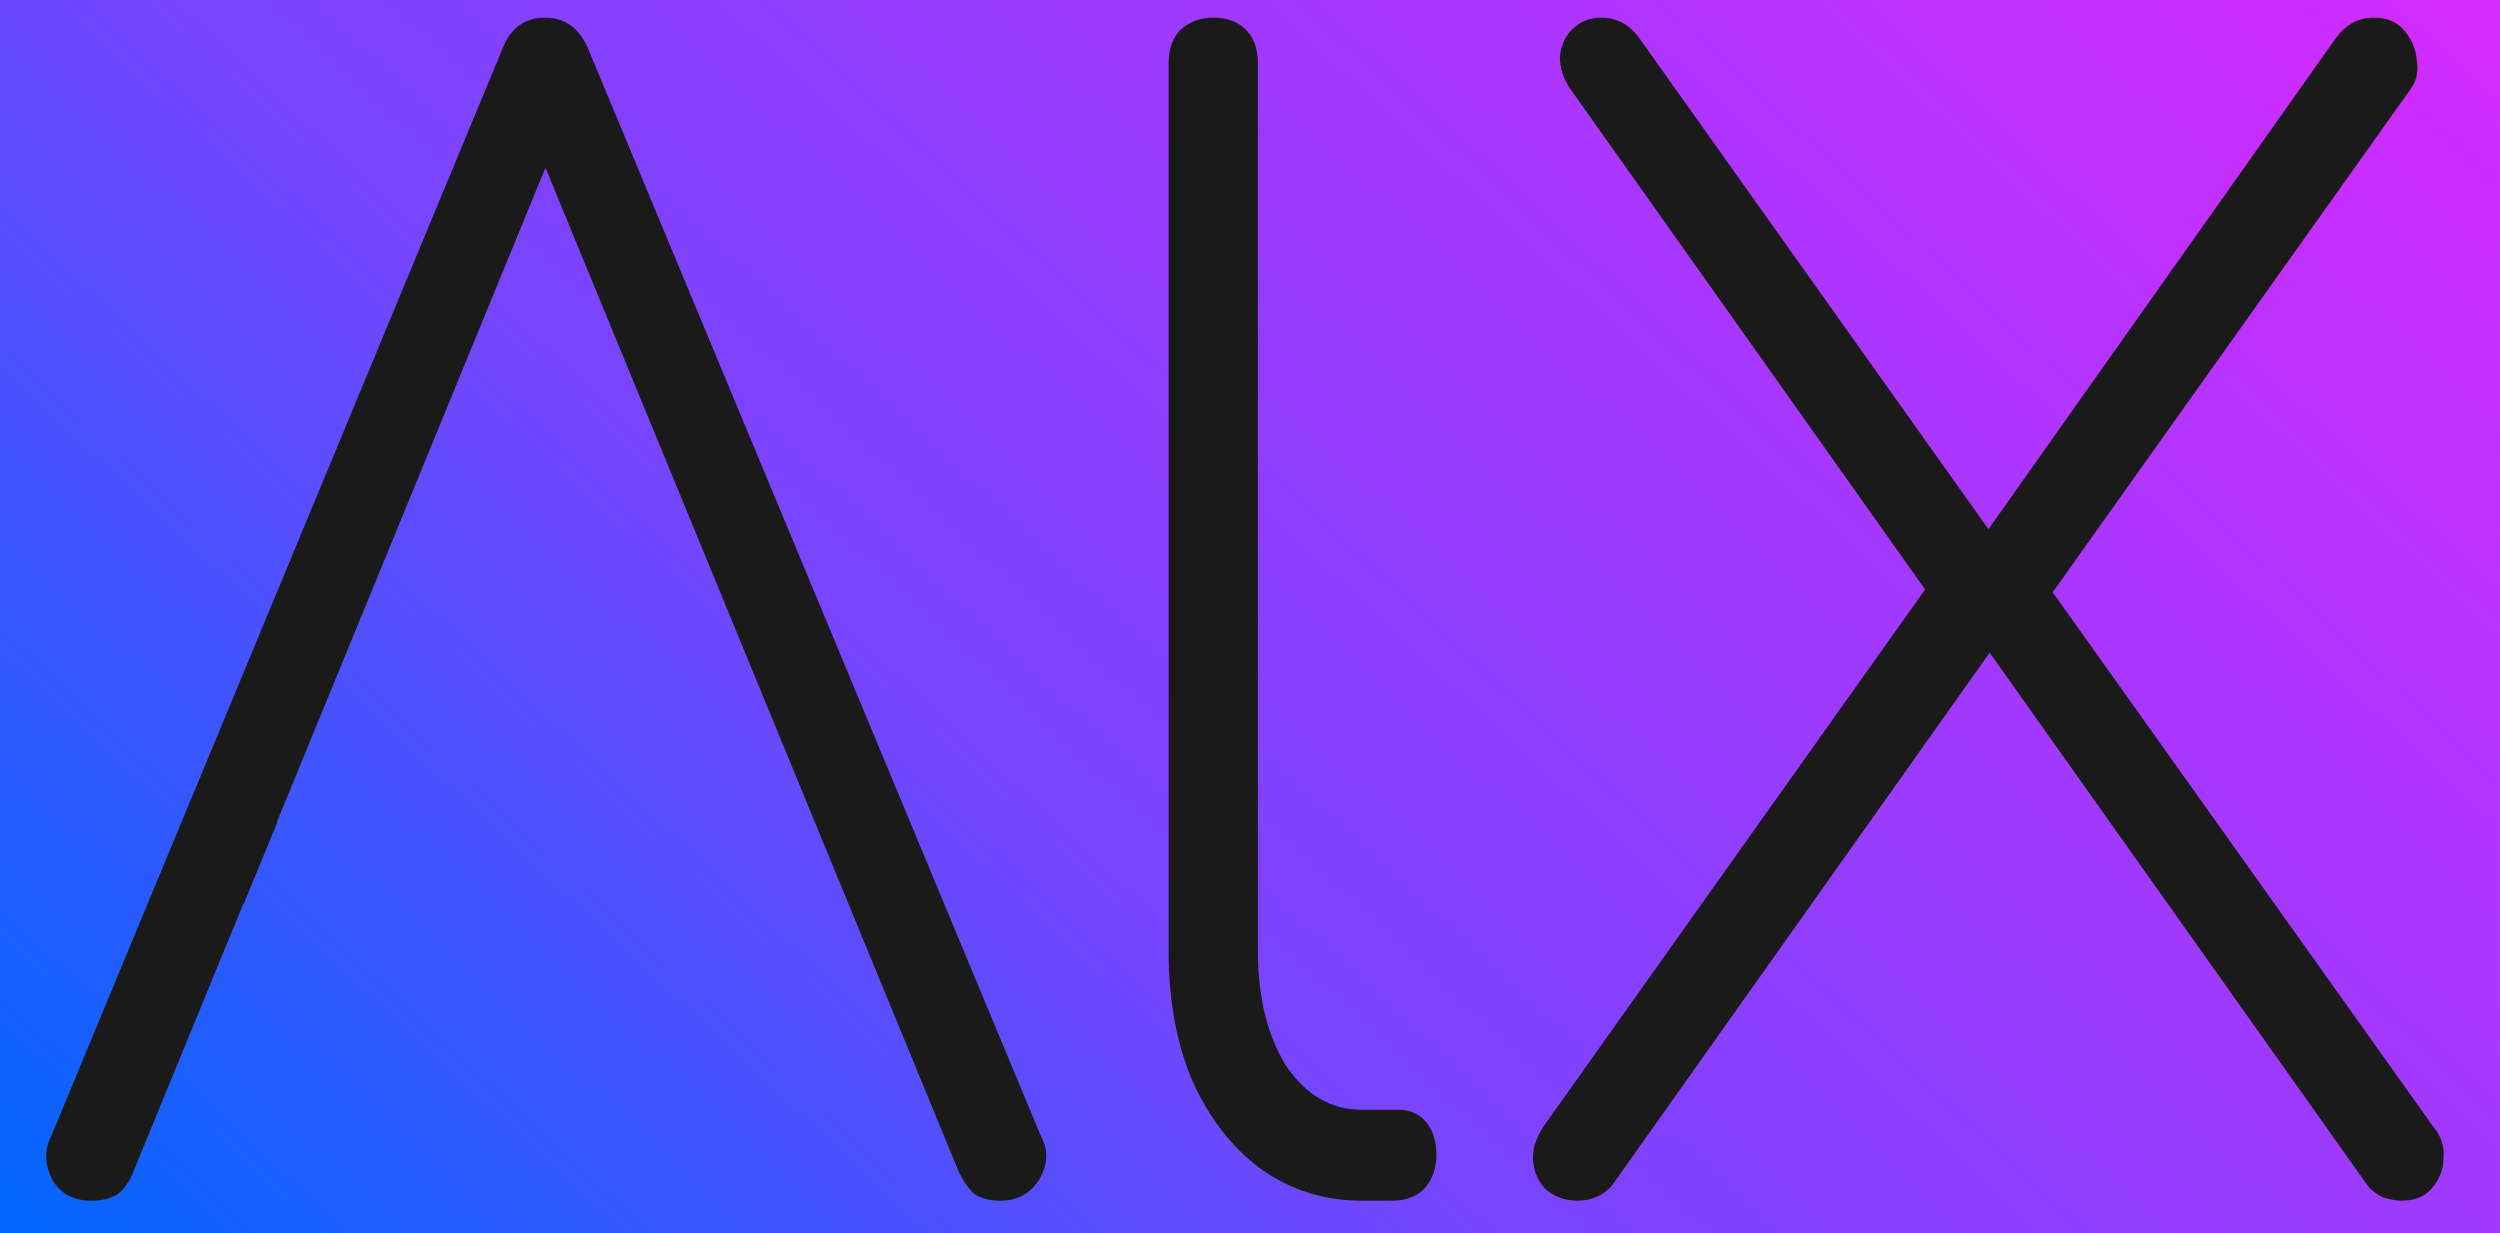 <?xml version="1.0" encoding="UTF-8" standalone="no"?>
<!-- Created with Inkscape (http://www.inkscape.org/) -->

<svg
   width="200"
   height="98.663"
   viewBox="0 0 52.917 26.105"
   version="1.1"
   id="svg5"
   inkscape:version="1.2.2 (b0a8486541, 2022-12-01)"
   sodipodi:docname="logoab.svg"
   inkscape:export-filename="logoab.png"
   inkscape:export-xdpi="23.040001"
   inkscape:export-ydpi="23.040001"
   xmlns:inkscape="http://www.inkscape.org/namespaces/inkscape"
   xmlns:sodipodi="http://sodipodi.sourceforge.net/DTD/sodipodi-0.dtd"
   xmlns:xlink="http://www.w3.org/1999/xlink"
   xmlns="http://www.w3.org/2000/svg"
   xmlns:svg="http://www.w3.org/2000/svg">
  <sodipodi:namedview
     id="namedview7"
     pagecolor="#ffffff"
     bordercolor="#000000"
     borderopacity="0.25"
     inkscape:showpageshadow="2"
     inkscape:pageopacity="0.0"
     inkscape:pagecheckerboard="0"
     inkscape:deskcolor="#d1d1d1"
     inkscape:document-units="mm"
     showgrid="false"
     inkscape:lockguides="false"
     showborder="false"
     inkscape:zoom="6.37"
     inkscape:cx="97.409733"
     inkscape:cy="49.372057"
     inkscape:window-width="1868"
     inkscape:window-height="1011"
     inkscape:window-x="0"
     inkscape:window-y="0"
     inkscape:window-maximized="1"
     inkscape:current-layer="layer1" />
  <defs
     id="defs2">
    <linearGradient
       inkscape:collect="always"
       id="linearGradient2659">
      <stop
         style="stop-color:#0066ff;stop-opacity:1;"
         offset="0"
         id="stop2655" />
      <stop
         style="stop-color:#7744ff;stop-opacity:1;"
         offset="0.393"
         id="stop2663" />
      <stop
         style="stop-color:#d42aff;stop-opacity:1"
         offset="1"
         id="stop2657" />
    </linearGradient>
    <rect
       x="128.663"
       y="320.753"
       width="376.577"
       height="426.318"
       id="rect1516" />
    <linearGradient
       inkscape:collect="always"
       xlink:href="#linearGradient2659"
       id="linearGradient2661"
       x1="0"
       y1="45.534"
       x2="52.917"
       y2="7.028"
       gradientUnits="userSpaceOnUse"
       gradientTransform="matrix(1,0,0,0.678,0,-4.764)" />
  </defs>
  <g
     inkscape:label="Camada 1"
     inkscape:groupmode="layer"
     id="layer1">
    <rect
       style="mix-blend-mode:normal;fill:url(#linearGradient2661);fill-opacity:1;stroke-width:0.011;stroke-linecap:square"
       id="rect2510"
       width="52.917"
       height="26.105"
       x="0"
       y="4.3271117e-05" />
    <g
       aria-label="AlX"
       transform="matrix(0.328,0,0,0.334,-74.419,-144.269)"
       id="text1514"
       style="font-size:96px;font-family:Comfortaa;-inkscape-font-specification:Comfortaa;white-space:pre;shape-inside:url(#rect1516);shape-padding:99.432;fill:#1a1a1a;stroke-width:0.05;stroke-linecap:square">
      <path
         id="path2828"
         style="font-weight:300;-inkscape-font-specification:'Comfortaa Light';fill:#1a1a1a"
         d="m 262.078,433.061 c -1.344,0 -2.272,0.672 -2.784,2.016 l -29.089,68.832 c -0.448,0.832 -0.448,1.728 0,2.688 0.512,0.96 1.376,1.441 2.592,1.441 0.64,0 1.184,-0.127 1.632,-0.383 0.448,-0.32 0.8,-0.801 1.056,-1.441 l 7.103,-16.993 h 0.027 l 2.175,-5.184 h -0.035 l 17.326,-41.449 0.05,0.119 0.006,-0.017 26.628,63.524 c 0.32,0.64 0.672,1.121 1.056,1.441 0.448,0.256 0.992,0.383 1.632,0.383 1.088,0 1.92,-0.449 2.496,-1.345 0.576,-0.96 0.608,-1.888 0.096,-2.784 l -29.184,-68.832 c -0.576,-1.344 -1.504,-2.016 -2.784,-2.016 z" />
      <path
         d="m 314.782,508.037 q -3.648,0 -6.528,-2.016 -2.784,-2.016 -4.416,-5.568 -1.536,-3.552 -1.536,-8.256 v -56.256 q 0,-1.344 0.768,-2.112 0.864,-0.768 2.112,-0.768 1.344,0 2.112,0.768 0.768,0.768 0.768,2.112 v 56.256 q 0,4.416 1.824,7.296 1.92,2.784 4.896,2.784 h 2.4 q 1.056,0 1.728,0.768 0.672,0.768 0.672,2.112 0,1.248 -0.768,2.112 -0.768,0.768 -2.112,0.768 z"
         style="font-weight:300;-inkscape-font-specification:'Comfortaa Light';fill:#1a1a1a"
         id="path2830" />
      <path
         d="m 328.702,508.037 q -1.152,0 -2.016,-0.672 -0.768,-0.768 -0.864,-1.824 -0.096,-1.056 0.672,-2.208 l 25.632,-35.424 2.784,-2.016 22.752,-31.584 q 0.96,-1.248 2.4,-1.248 1.344,0 2.016,0.864 0.672,0.768 0.768,1.824 0.192,1.056 -0.384,1.824 l -23.712,32.736 -2.688,1.92 -25.152,34.848 q -0.864,0.96 -2.208,0.96 z m 53.184,0 q -0.48,0 -1.152,-0.192 -0.672,-0.288 -1.056,-0.768 l -24.96,-34.56 -2.592,-1.824 -23.904,-33.12 q -0.672,-0.96 -0.672,-2.016 0.096,-1.056 0.768,-1.728 0.768,-0.768 1.92,-0.768 1.44,0 2.4,1.248 l 23.424,32.352 2.016,1.056 25.824,35.616 q 0.768,0.864 0.672,2.016 0,1.056 -0.768,1.92 -0.672,0.768 -1.92,0.768 z"
         style="font-weight:300;-inkscape-font-specification:'Comfortaa Light';fill:#1a1a1a"
         id="path2832" />
    </g>
  </g>
</svg>
